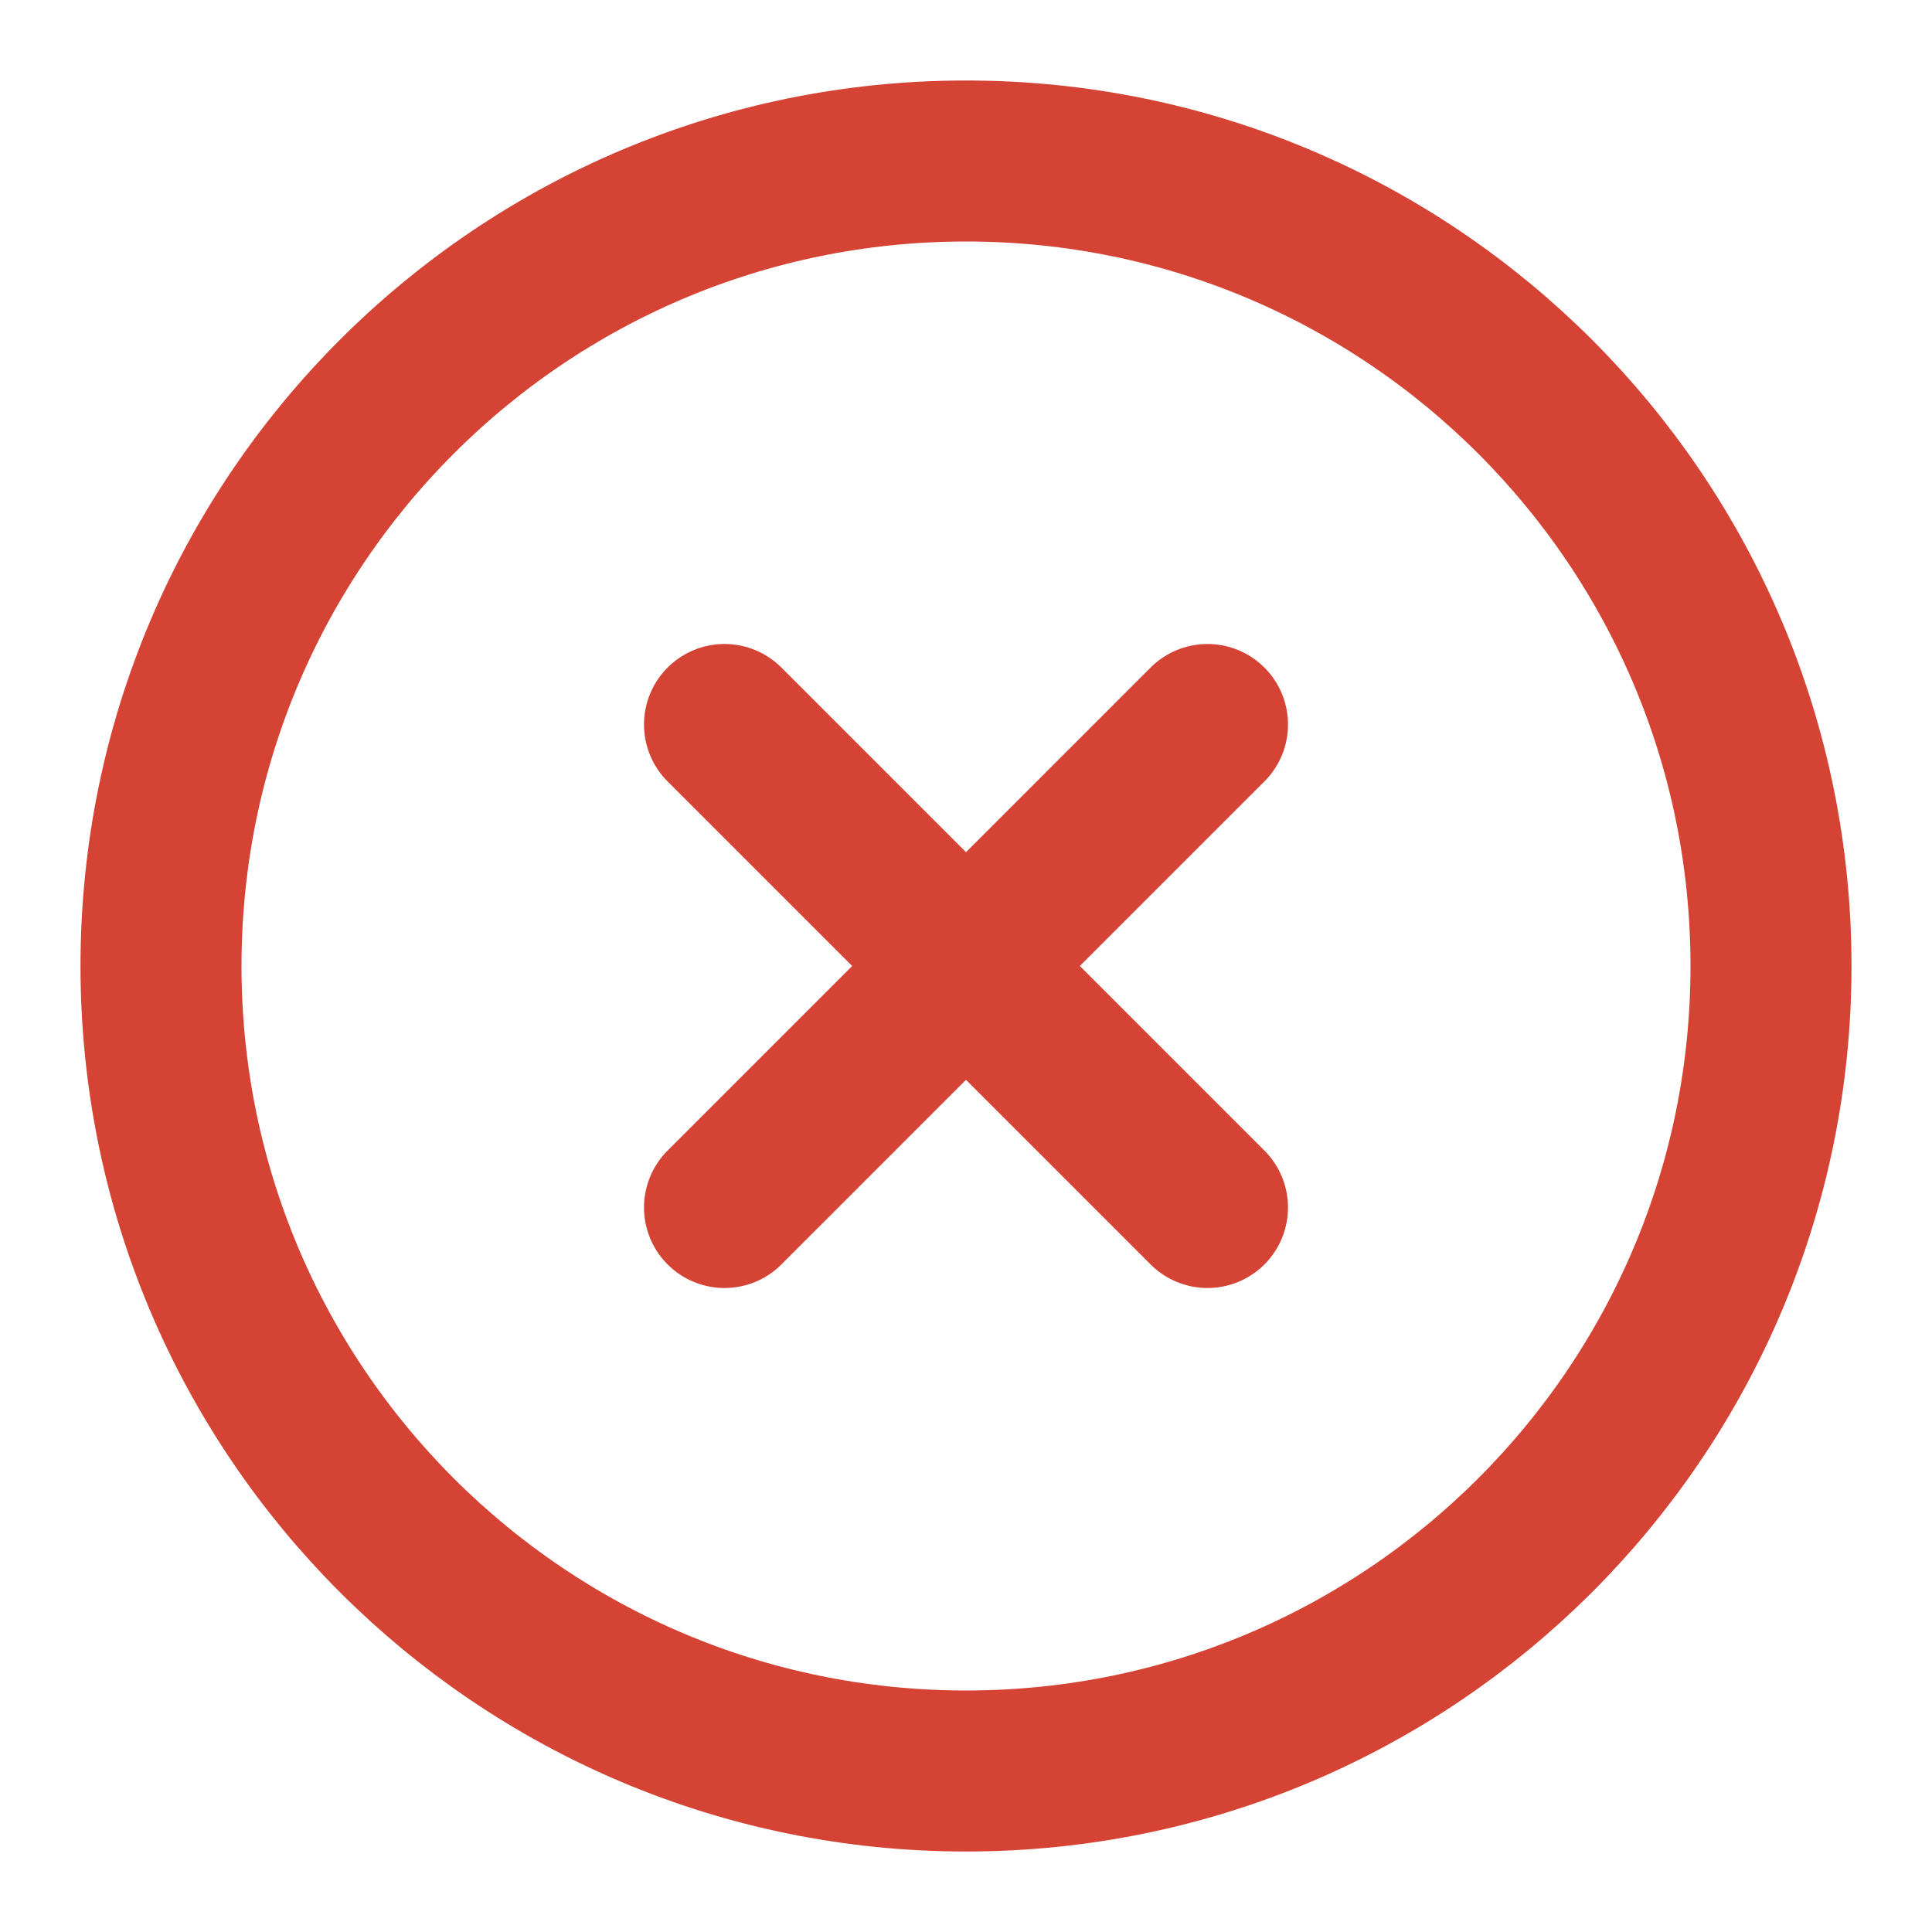 <svg width="24" height="24" viewBox="0 0 24 24" fill="none" xmlns="http://www.w3.org/2000/svg">
<path d="M12 22C17.523 22 22 17.523 22 12C22 6.477 17.523 2 12 2C6.477 2 2 6.477 2 12C2 17.523 6.477 22 12 22Z" stroke="#D44333" stroke-width="2" stroke-linecap="round" stroke-linejoin="round"/>
<path d="M15 9L9 15" stroke="#D44333" stroke-width="2" stroke-linecap="round" stroke-linejoin="round"/>
<path d="M9 9L15 15" stroke="#D44333" stroke-width="2" stroke-linecap="round" stroke-linejoin="round"/>
</svg>
